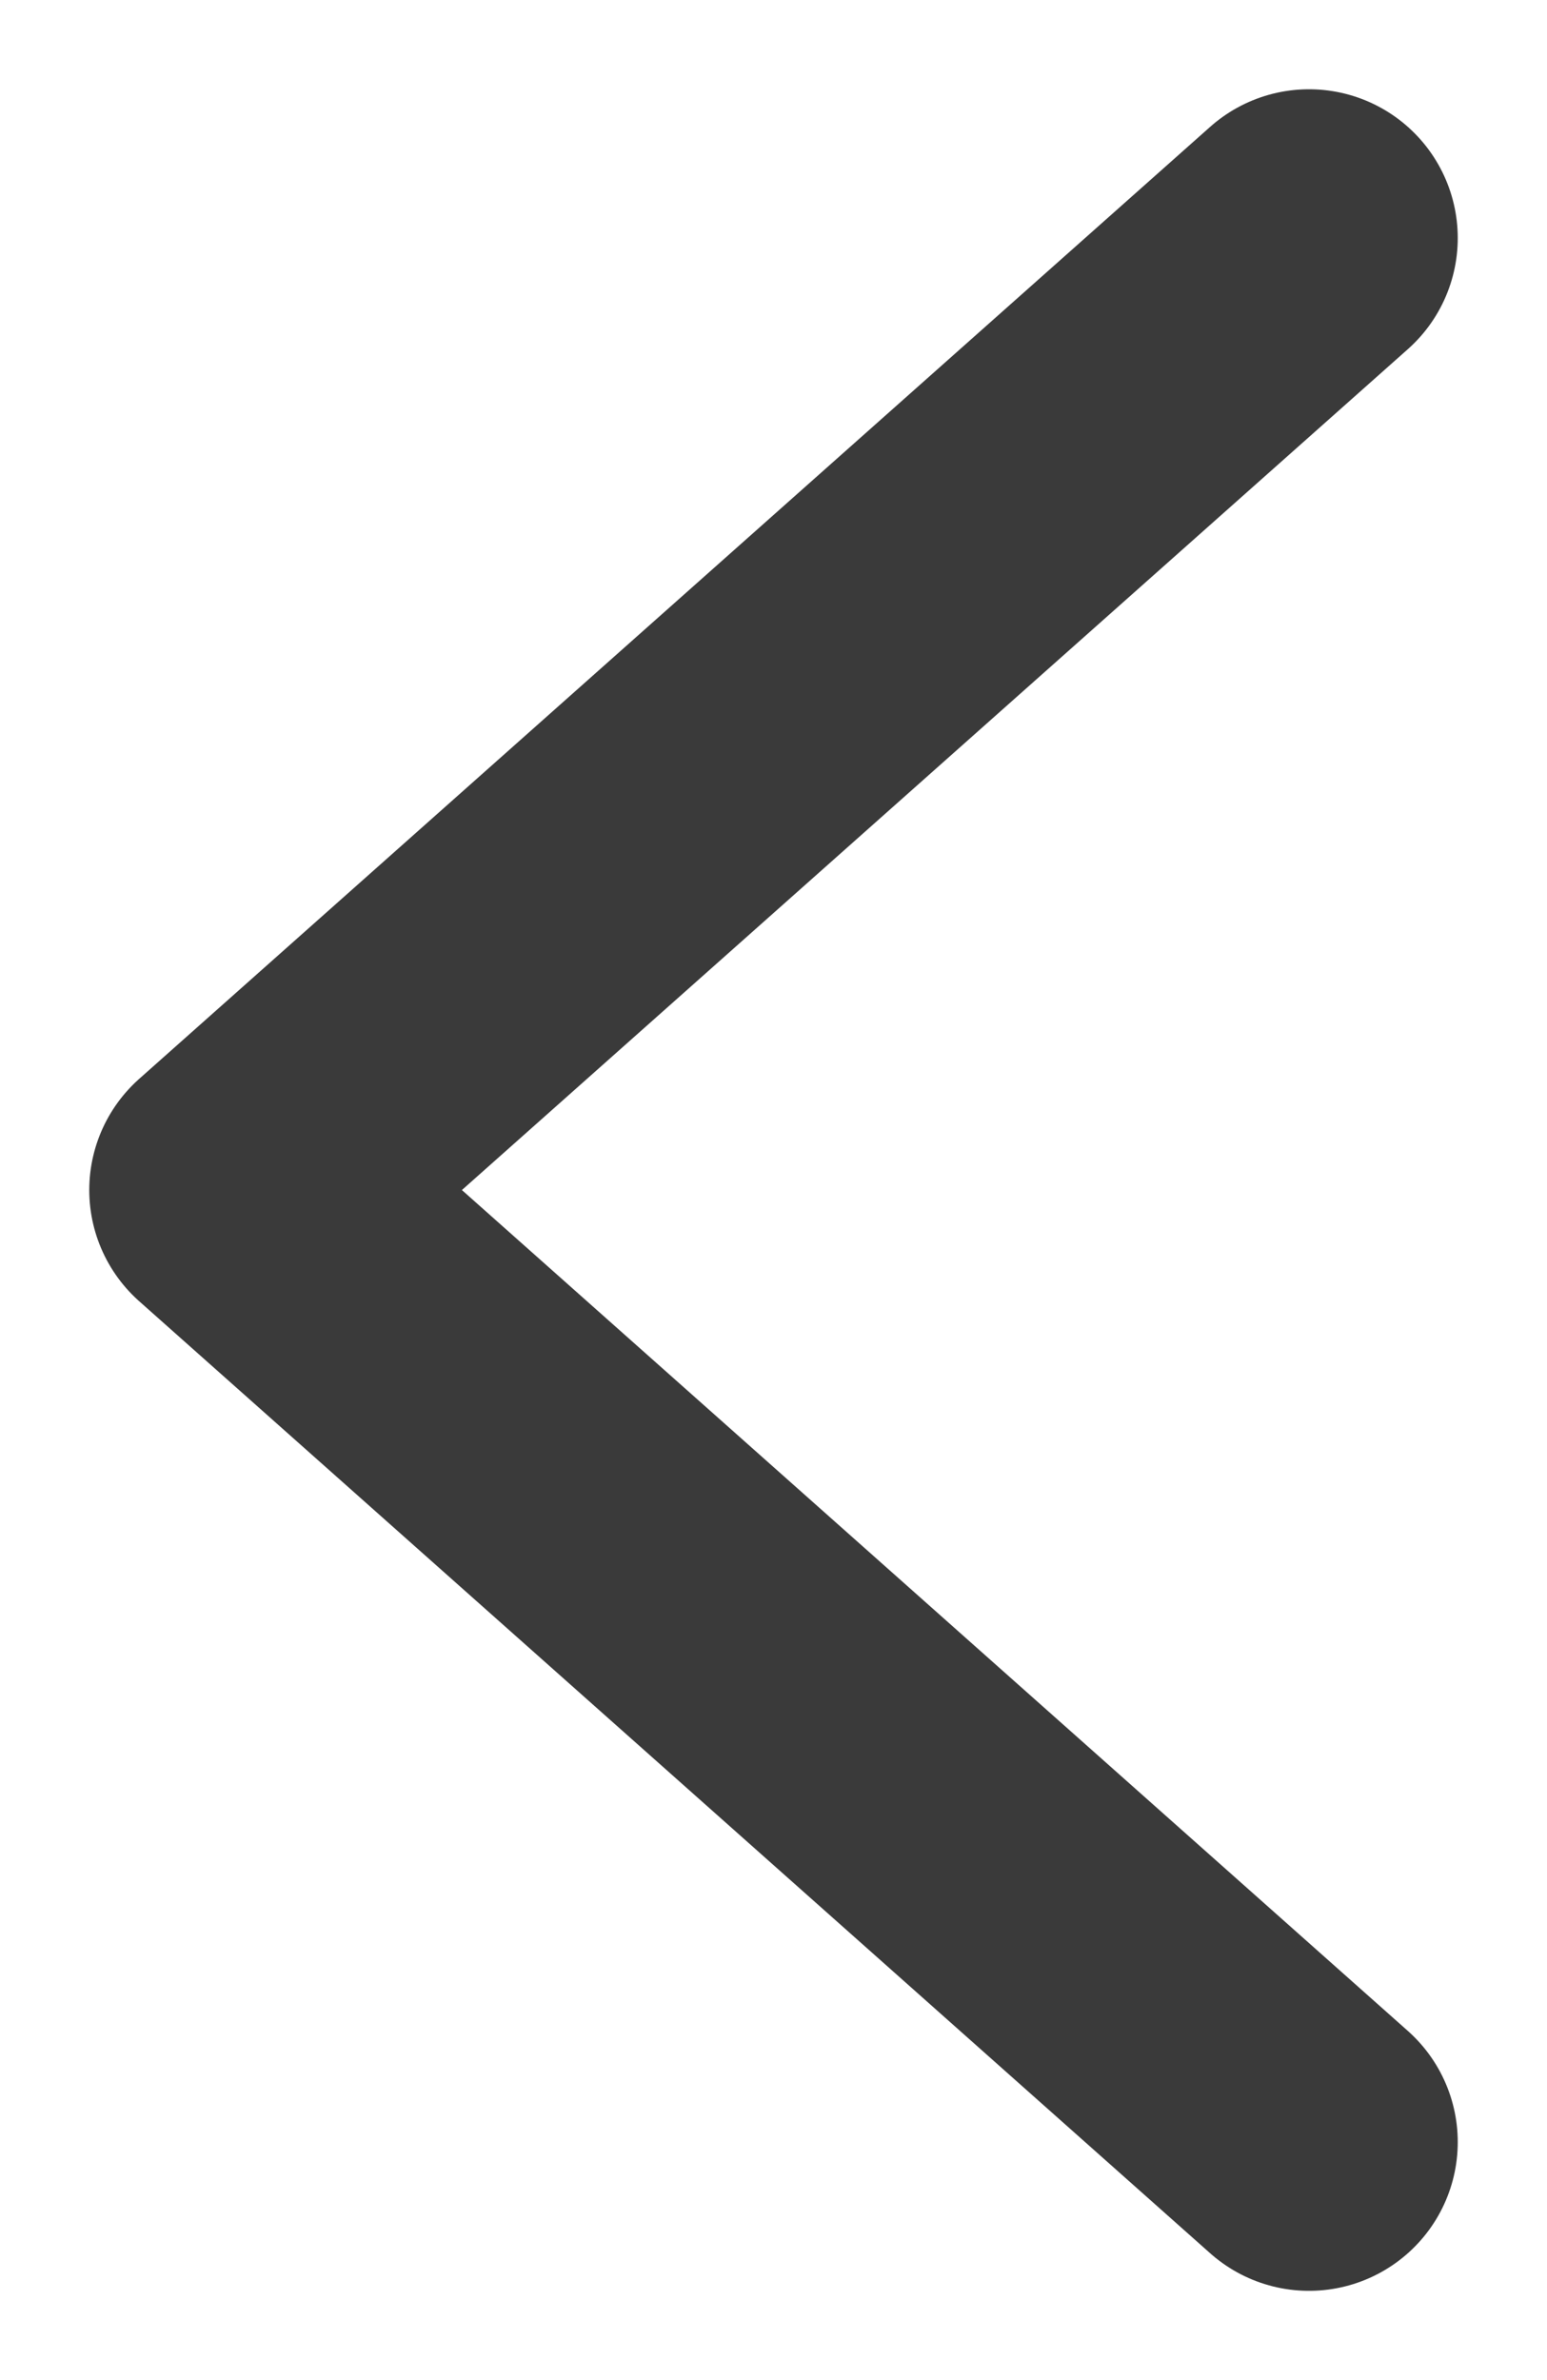 <svg width="13" height="20" viewBox="0 0 13 20" fill="none" xmlns="http://www.w3.org/2000/svg">
<path d="M11 2L2 10L11 18" stroke="#3A3A3A" stroke-width="2.5" stroke-linecap="round" stroke-linejoin="round"/>
</svg>
